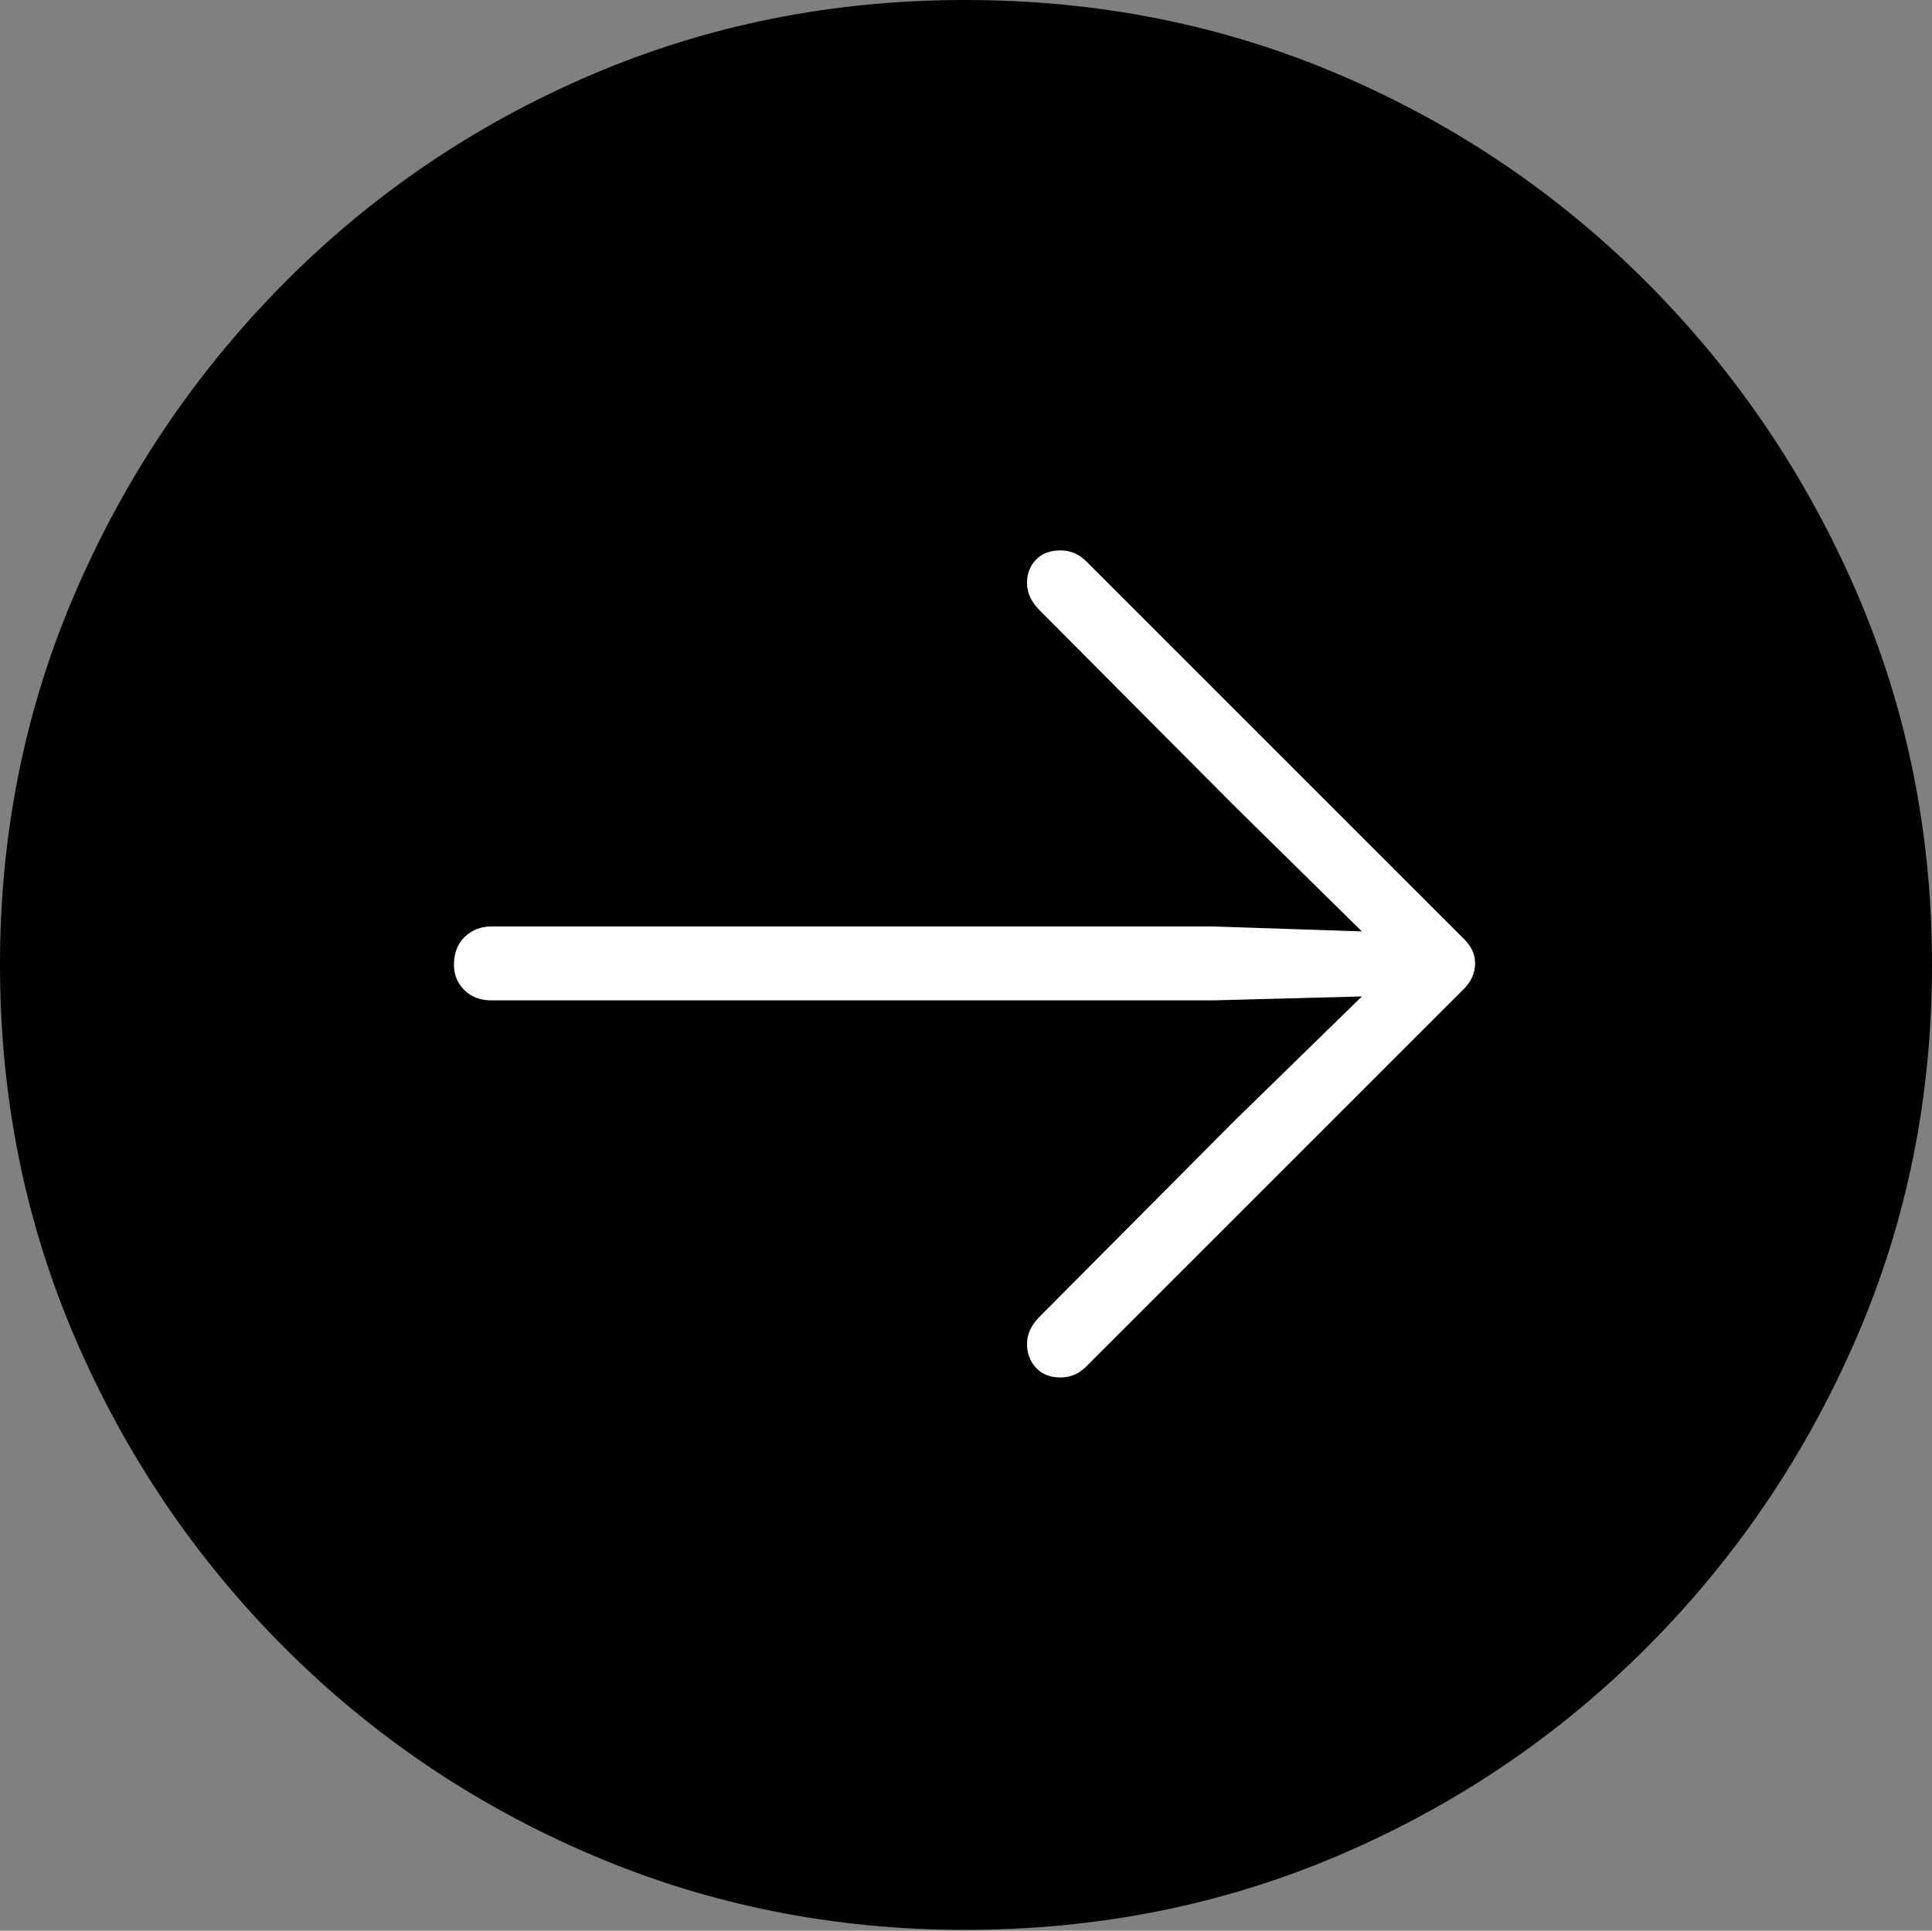 <?xml version="1.0" encoding="UTF-8"?>
<!--Generator: Apple Native CoreSVG 175-->
<!DOCTYPE svg
PUBLIC "-//W3C//DTD SVG 1.1//EN"
       "http://www.w3.org/Graphics/SVG/1.1/DTD/svg11.dtd">
<svg version="1.1" xmlns="http://www.w3.org/2000/svg" xmlns:xlink="http://www.w3.org/1999/xlink" width="19.16" height="19.15">
 <rect width="100%" height="100%" fill="#808080" stroke="none"/>
 <g>
  <rect height="19.15" opacity="0" width="19.16" x="0" y="0"/>
  <path d="M9.57 19.141Q11.553 19.141 13.286 18.398Q15.02 17.656 16.338 16.333Q17.656 15.01 18.408 13.276Q19.16 11.543 19.16 9.57Q19.16 7.598 18.408 5.864Q17.656 4.131 16.338 2.808Q15.02 1.484 13.286 0.742Q11.553 0 9.57 0Q7.598 0 5.864 0.742Q4.131 1.484 2.817 2.808Q1.504 4.131 0.752 5.864Q0 7.598 0 9.57Q0 11.543 0.747 13.276Q1.494 15.01 2.812 16.333Q4.131 17.656 5.869 18.398Q7.607 19.141 9.57 19.141Z" fill="#000000"/>
  <path d="M14.629 9.551Q14.629 9.707 14.502 9.824L10.771 13.555Q10.664 13.662 10.518 13.662Q10.361 13.662 10.273 13.565Q10.185 13.467 10.185 13.33Q10.185 13.184 10.312 13.057L12.246 11.113L13.506 9.883L12.031 9.922L4.873 9.922Q4.707 9.922 4.604 9.819Q4.502 9.717 4.502 9.57Q4.502 9.395 4.609 9.292Q4.717 9.189 4.873 9.189L12.031 9.189L13.506 9.238L12.246 7.998L10.312 6.055Q10.185 5.928 10.185 5.781Q10.185 5.645 10.273 5.552Q10.361 5.459 10.518 5.459Q10.664 5.459 10.771 5.566L14.502 9.297Q14.629 9.414 14.629 9.551Z" fill="#ffffff"/>
 </g>
</svg>
